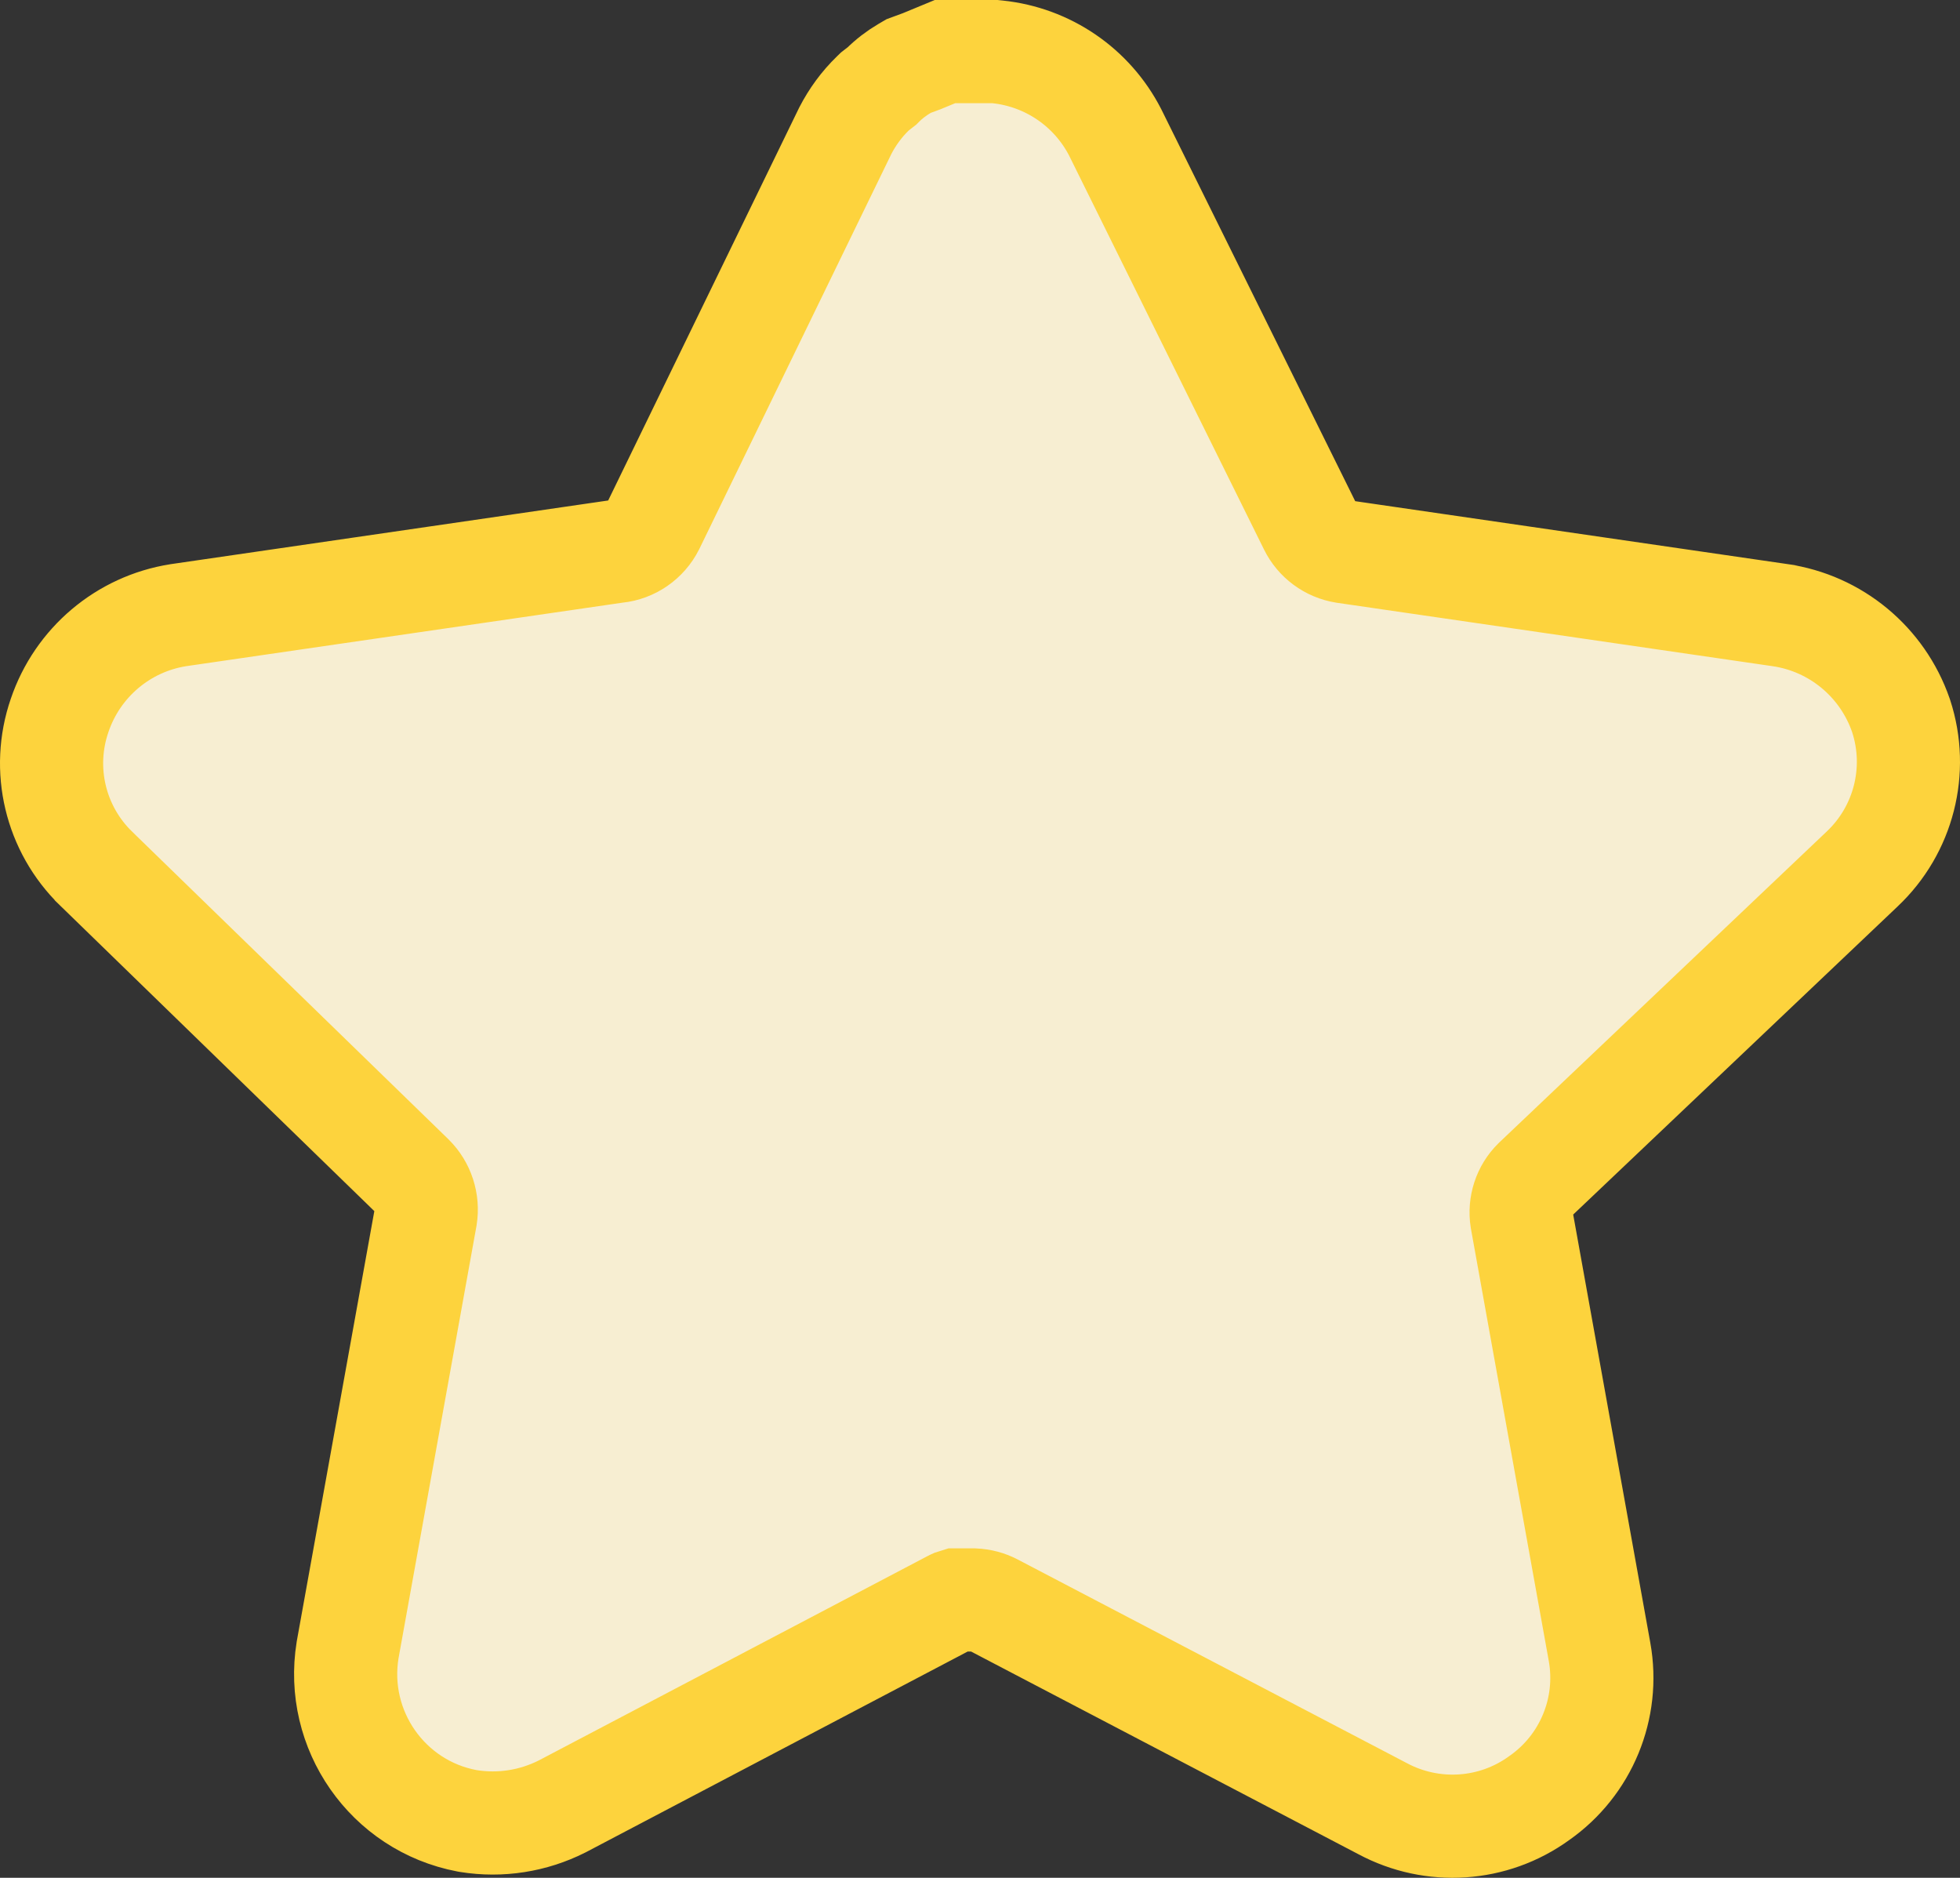 <svg width="190" height="182" viewBox="0 0 190 182" fill="none" xmlns="http://www.w3.org/2000/svg">
<rect x="0" y="0" width="190" height="182" fill="#333333" stroke="none"/>
<path d="M155.059 160.109L155.058 160.105L147.51 118.201C147.286 116.788 147.759 115.361 148.761 114.376L180.506 84.234C180.509 84.231 180.512 84.228 180.515 84.225C184.535 80.434 186.009 74.667 184.298 69.411L184.283 69.367L184.268 69.323C182.478 64.155 177.955 60.397 172.525 59.616C172.523 59.616 172.521 59.616 172.519 59.615L130.329 53.476C130.324 53.475 130.319 53.474 130.313 53.473C128.883 53.248 127.645 52.337 127.01 51.034L127.003 51.021L126.997 51.008L108.138 12.898L108.122 12.865L108.105 12.832C105.861 8.46 101.567 5.534 96.695 5.027L96.437 5H96.178H92.6H91.608L90.691 5.379L89.336 5.938L88.501 6.246L88.085 6.399L87.703 6.622C86.913 7.085 86.168 7.651 85.494 8.331L85.019 8.701L84.811 8.863L84.621 9.047C83.512 10.118 82.627 11.35 81.956 12.644L81.927 12.701L81.899 12.759L63.299 51.013C62.611 52.378 61.283 53.29 59.789 53.444L59.686 53.455L59.584 53.47L17.344 59.617L17.314 59.621L17.285 59.626C11.931 60.471 7.512 64.223 5.778 69.341C3.979 74.557 5.359 80.333 9.308 84.176L9.309 84.178L39.982 114.002C41.012 115.026 41.493 116.49 41.267 117.939L33.711 159.839L33.703 159.882L33.696 159.925C32.44 167.657 37.555 175.012 45.263 176.475L45.332 176.488L45.401 176.499C48.514 177 51.686 176.498 54.48 175.09L54.518 175.071L54.556 175.051L92.206 155.263L92.247 155.241L92.287 155.219C92.395 155.16 92.519 155.109 92.657 155.069H94.394C95.112 155.099 95.784 155.282 96.372 155.597L96.391 155.607L96.409 155.617L134.028 175.299C138.859 177.884 144.757 177.508 149.215 174.271C153.754 171.095 156.038 165.568 155.059 160.109Z" fill="#F7EED2" stroke="#FDD33D" stroke-width="10"/>
</svg>
